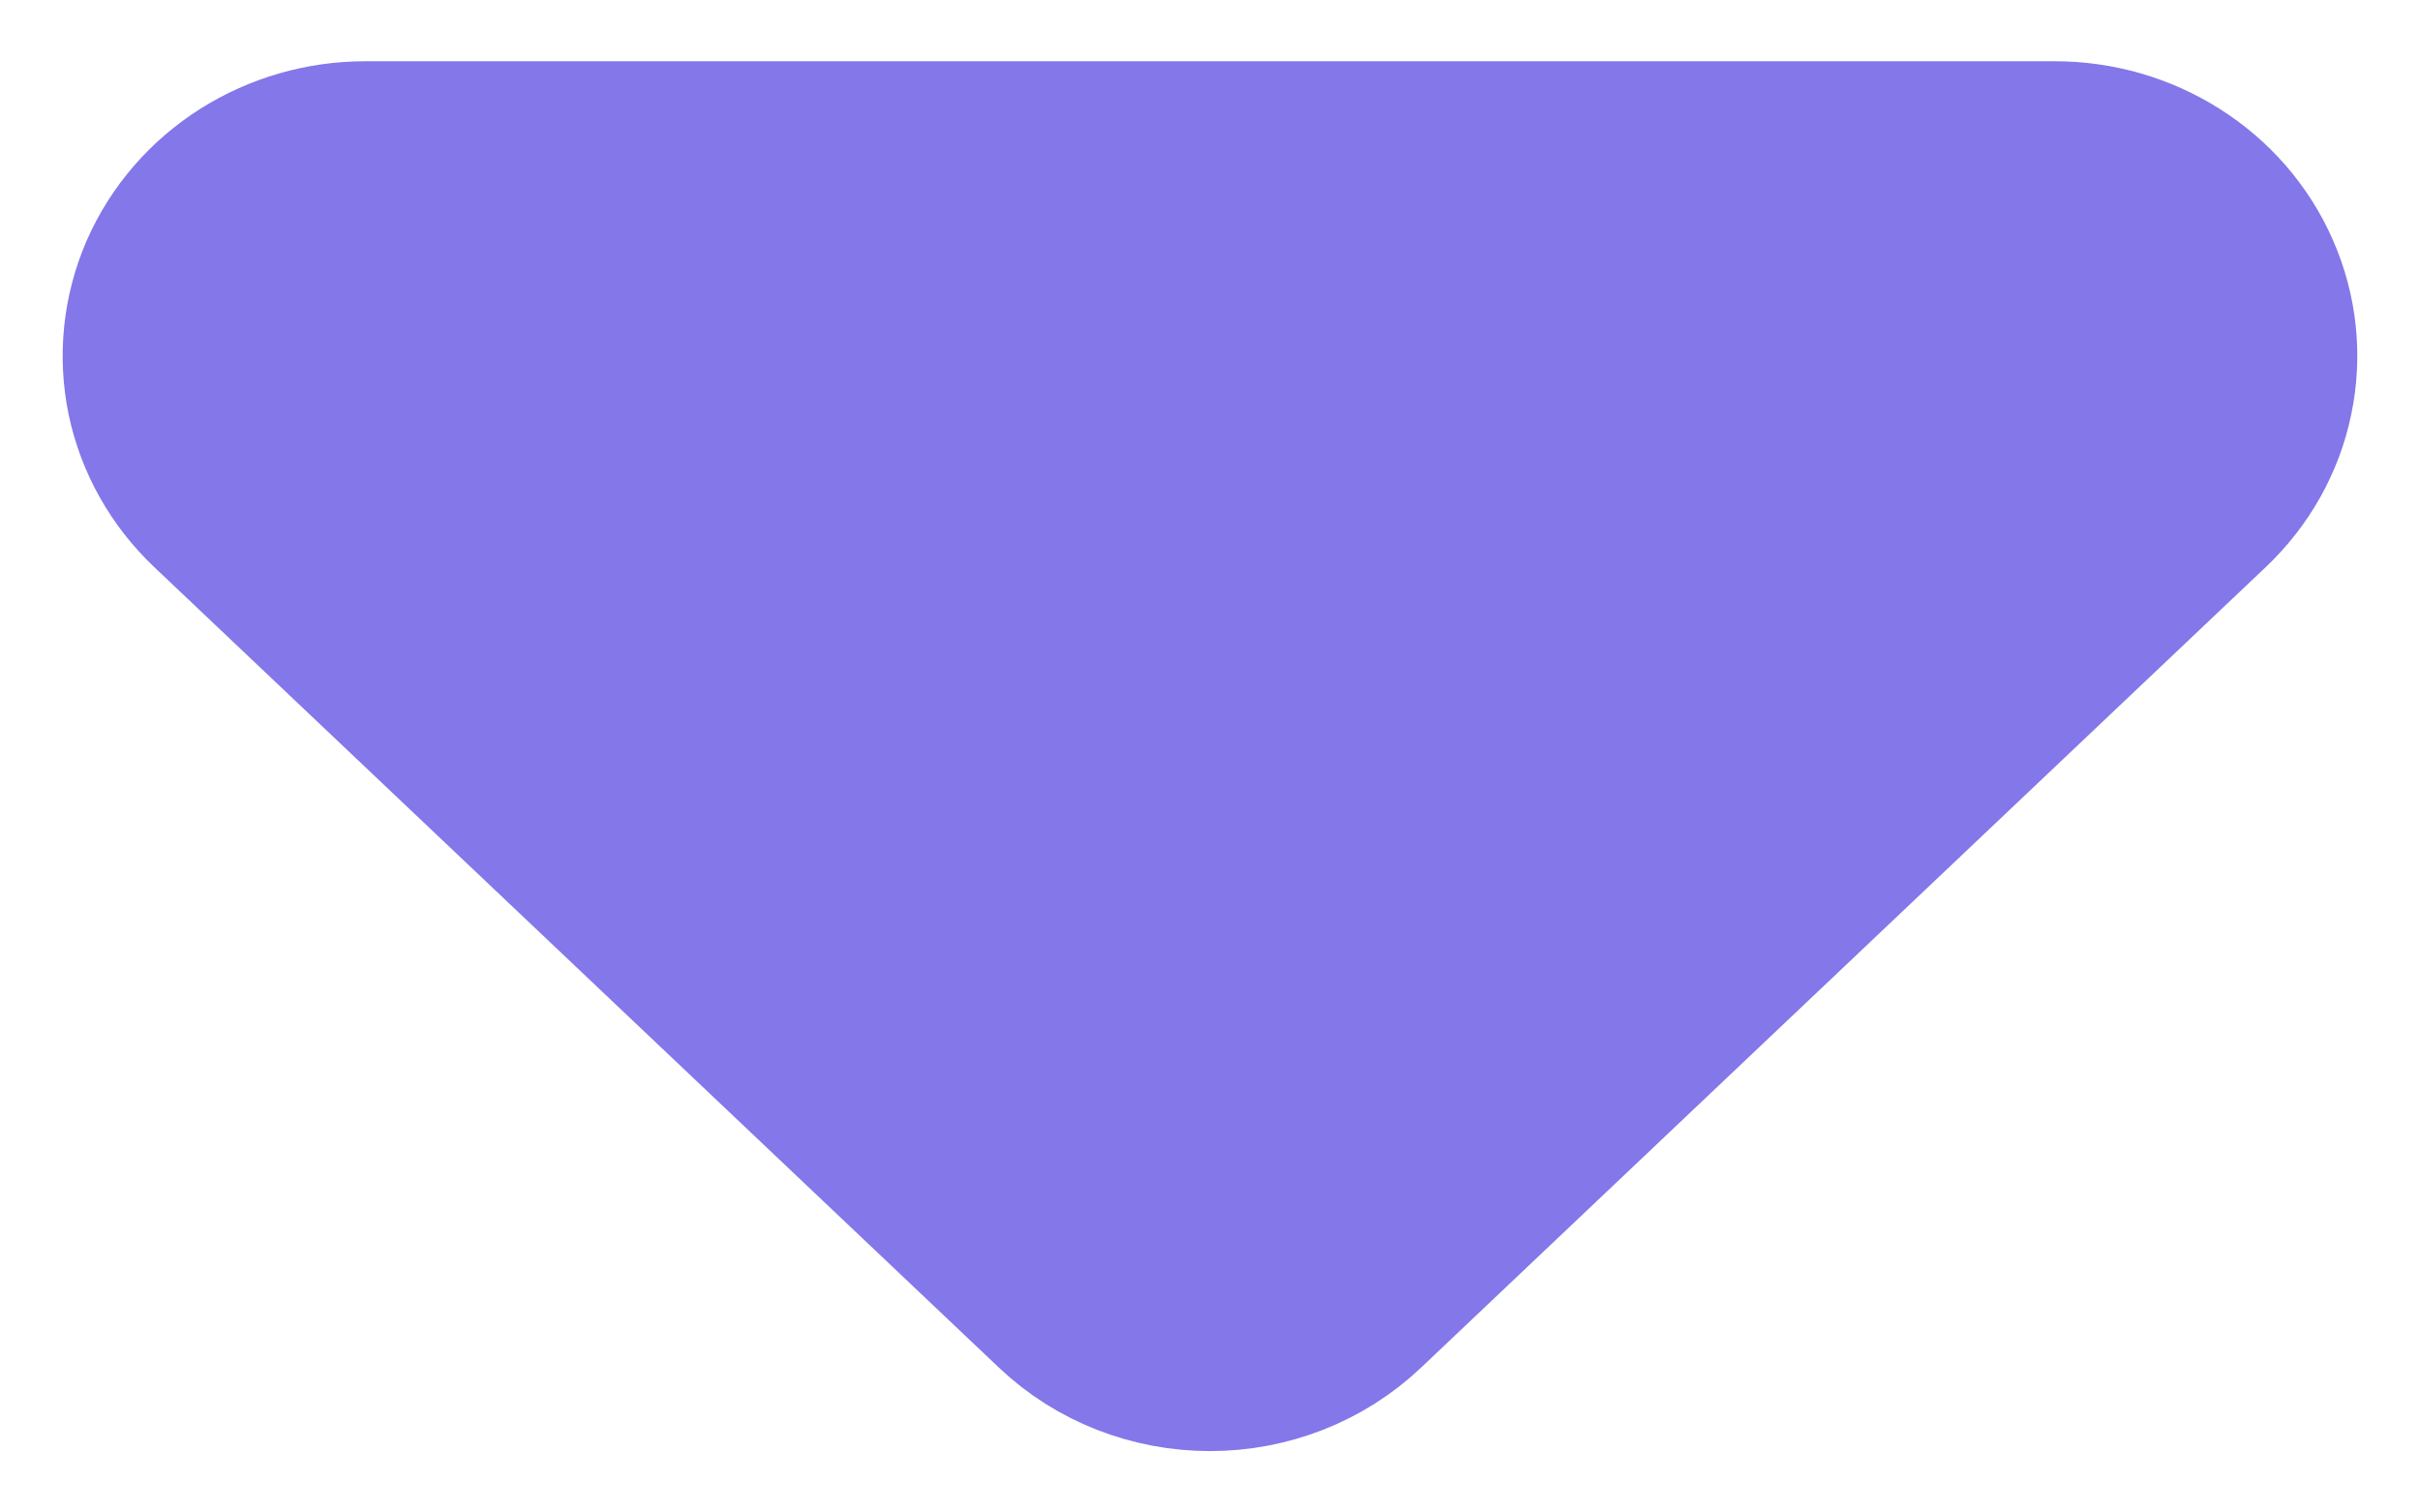 <svg width="16" height="10" viewBox="0 0 16 10" fill="none" xmlns="http://www.w3.org/2000/svg">
<path id="Vector" d="M1.707 3.023L7.293 8.317C7.48 8.495 7.735 8.594 8 8.594C8.265 8.594 8.519 8.495 8.707 8.317L14.293 3.023C14.433 2.89 14.528 2.722 14.566 2.538C14.605 2.354 14.585 2.163 14.509 1.99C14.434 1.817 14.306 1.669 14.141 1.565C13.977 1.461 13.784 1.405 13.586 1.405H2.414C2.216 1.405 2.023 1.461 1.858 1.565C1.694 1.669 1.566 1.817 1.49 1.99C1.415 2.163 1.395 2.354 1.433 2.538C1.472 2.722 1.567 2.89 1.707 3.023Z" fill="#8377E9" stroke="#8377E9" stroke-width="2" stroke-linecap="round" stroke-linejoin="round"/>
</svg>
